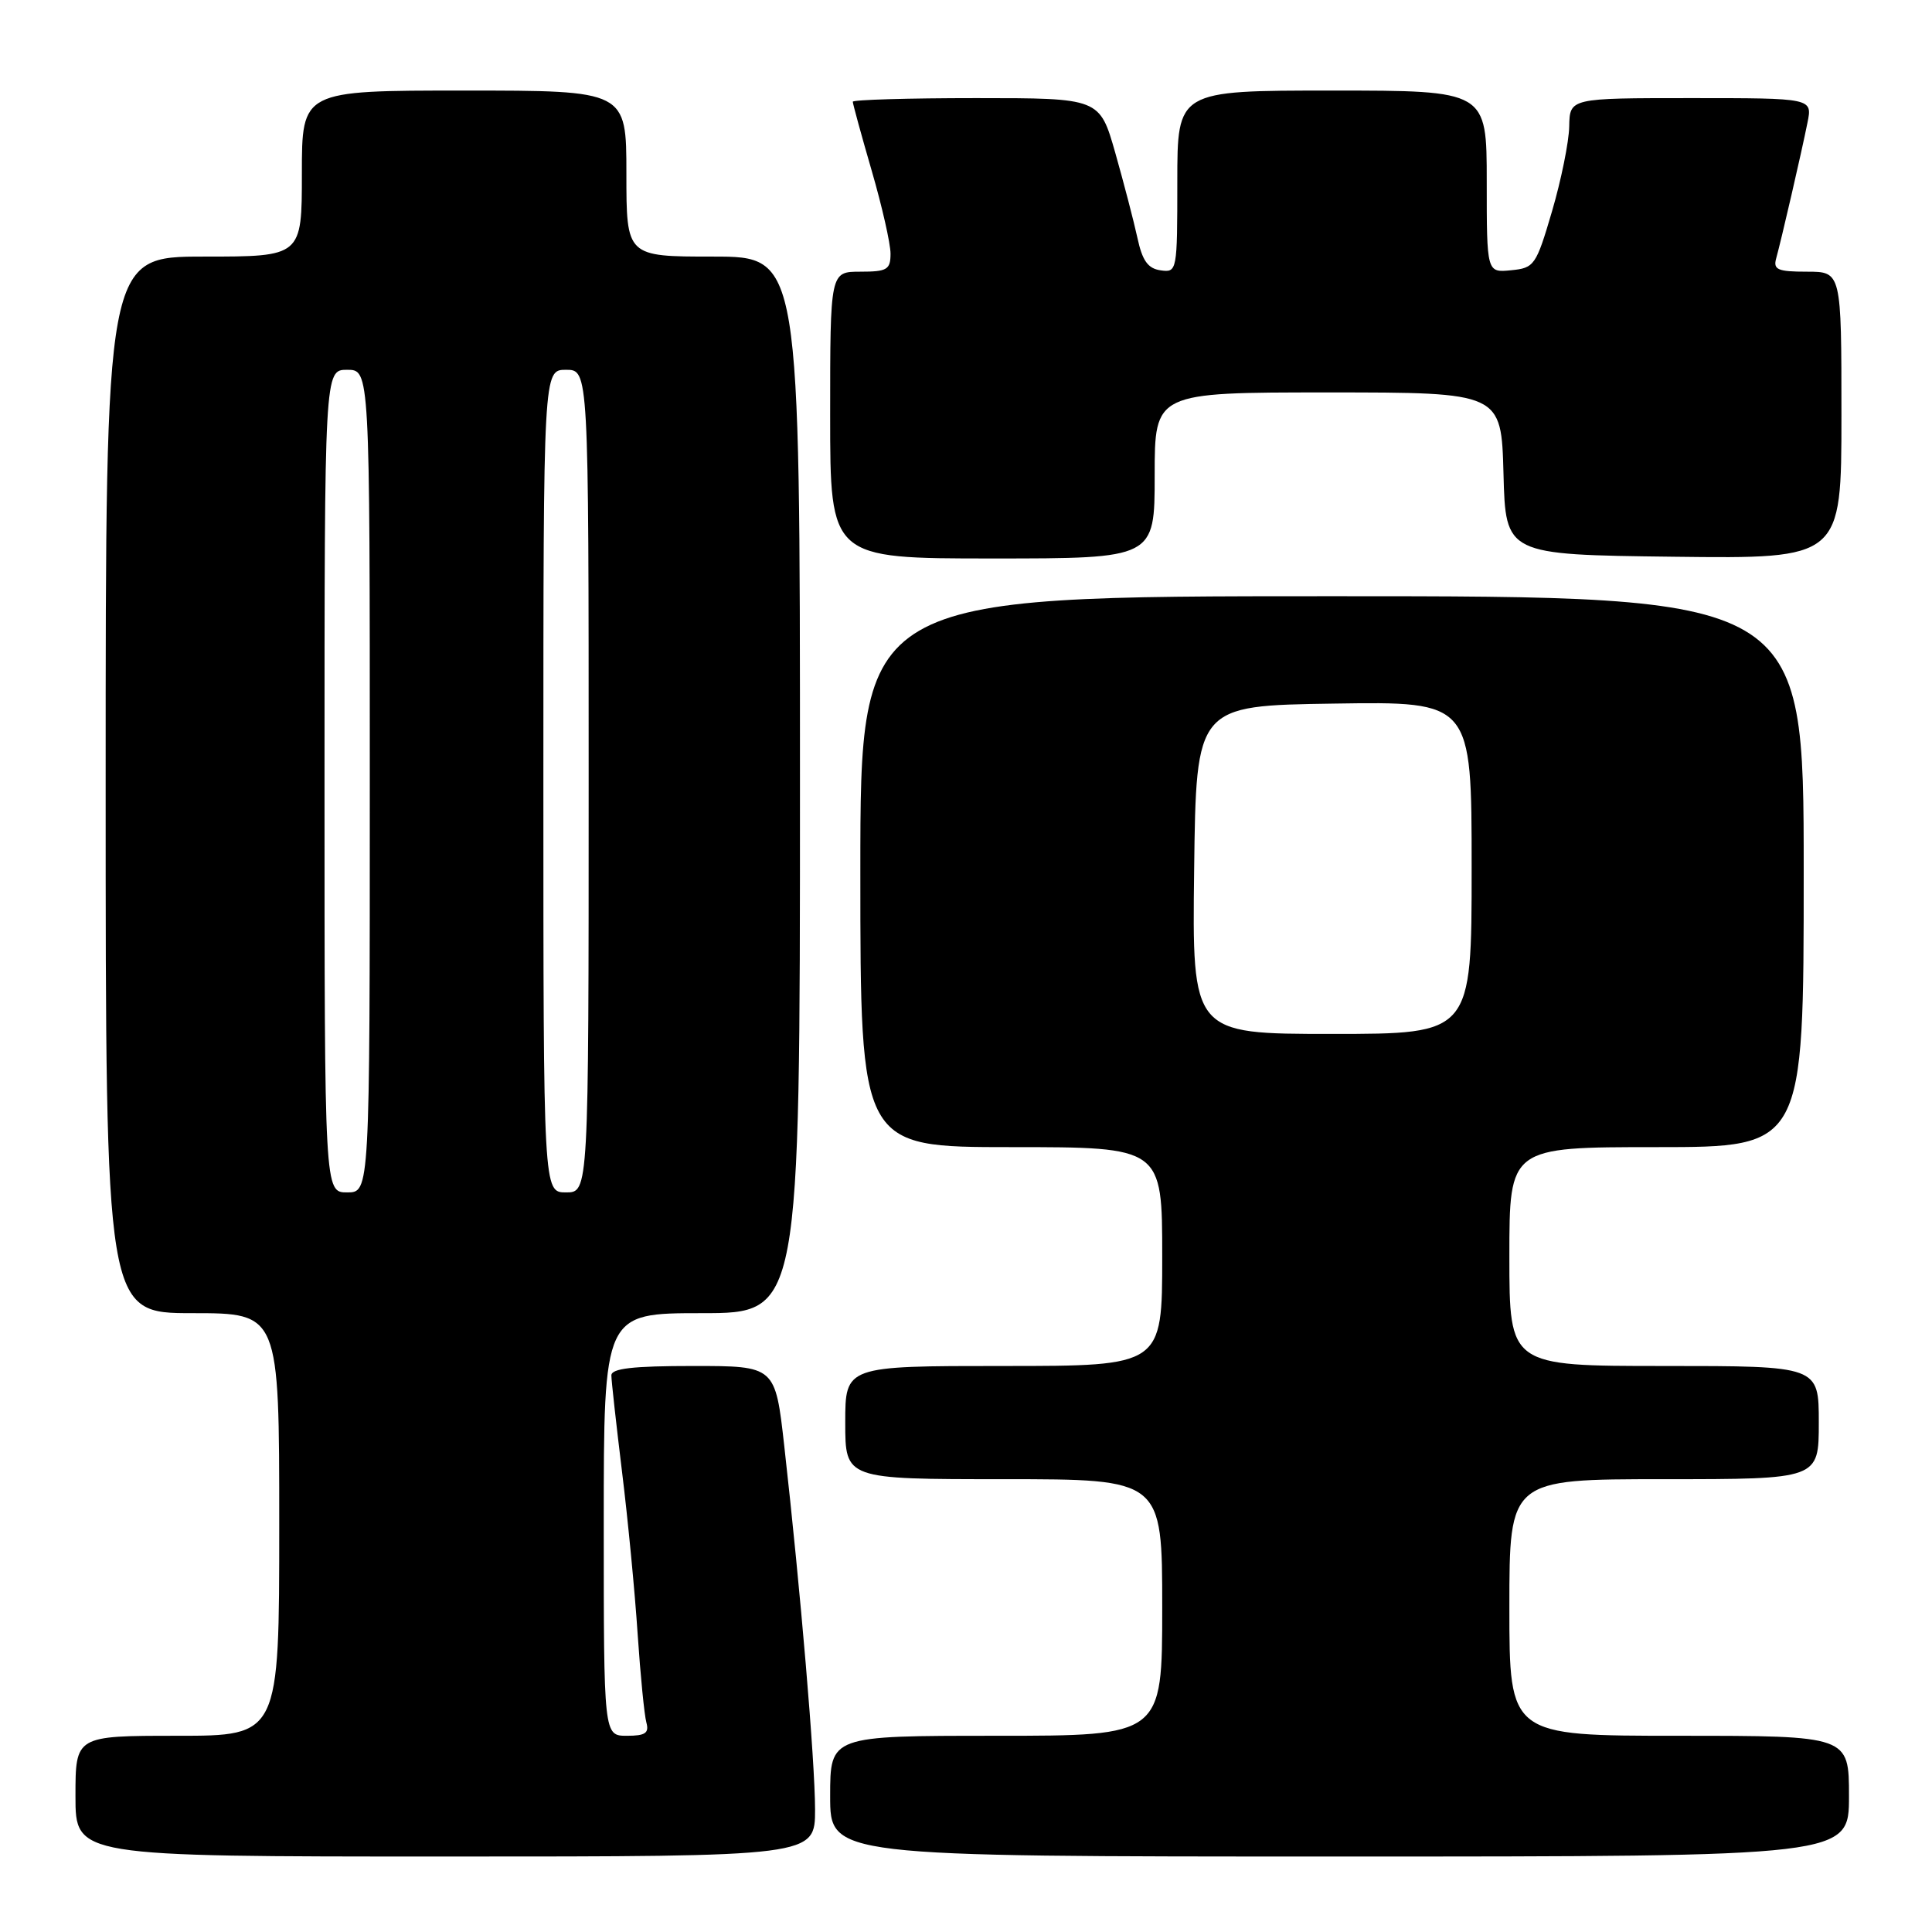 <?xml version="1.0" encoding="UTF-8" standalone="no"?>
<!DOCTYPE svg PUBLIC "-//W3C//DTD SVG 1.1//EN" "http://www.w3.org/Graphics/SVG/1.1/DTD/svg11.dtd" >
<svg xmlns="http://www.w3.org/2000/svg" xmlns:xlink="http://www.w3.org/1999/xlink" version="1.1" viewBox="0 0 256 256">
 <g >
 <path fill="currentColor"
d=" M 108.00 239.75 C 107.99 233.39 106.08 210.80 103.92 191.61 C 102.73 181.00 102.73 181.00 91.86 181.00 C 83.83 181.00 81.00 181.33 81.01 182.25 C 81.01 182.94 81.65 188.68 82.42 195.00 C 83.20 201.32 84.13 211.00 84.49 216.50 C 84.86 222.00 85.38 227.29 85.65 228.25 C 86.03 229.64 85.51 230.00 83.07 230.00 C 80.00 230.00 80.00 230.00 80.00 202.00 C 80.00 174.00 80.00 174.00 93.00 174.00 C 106.00 174.00 106.00 174.00 106.00 104.00 C 106.00 34.00 106.00 34.00 94.50 34.00 C 83.00 34.00 83.00 34.00 83.00 23.00 C 83.00 12.00 83.00 12.00 61.50 12.00 C 40.00 12.00 40.00 12.00 40.00 23.00 C 40.00 34.00 40.00 34.00 27.00 34.00 C 14.00 34.00 14.00 34.00 14.00 104.00 C 14.00 174.00 14.00 174.00 25.50 174.00 C 37.00 174.00 37.00 174.00 37.00 202.00 C 37.00 230.00 37.00 230.00 23.50 230.00 C 10.00 230.00 10.00 230.00 10.00 238.00 C 10.00 246.00 10.00 246.00 59.00 246.00 C 108.00 246.00 108.00 246.00 108.00 239.75 Z  M 245.00 238.00 C 245.00 230.00 245.00 230.00 222.50 230.00 C 200.00 230.00 200.00 230.00 200.00 213.00 C 200.00 196.00 200.00 196.00 220.50 196.00 C 241.00 196.00 241.00 196.00 241.00 188.50 C 241.00 181.00 241.00 181.00 220.50 181.00 C 200.00 181.00 200.00 181.00 200.00 166.50 C 200.00 152.00 200.00 152.00 219.50 152.00 C 239.00 152.00 239.00 152.00 239.00 115.50 C 239.00 79.00 239.00 79.00 176.50 79.00 C 114.00 79.00 114.00 79.00 114.00 115.50 C 114.00 152.00 114.00 152.00 134.00 152.00 C 154.00 152.00 154.00 152.00 154.00 166.50 C 154.00 181.00 154.00 181.00 133.00 181.00 C 112.00 181.00 112.00 181.00 112.00 188.50 C 112.00 196.00 112.00 196.00 133.00 196.00 C 154.00 196.00 154.00 196.00 154.00 213.00 C 154.00 230.00 154.00 230.00 132.00 230.00 C 110.00 230.00 110.00 230.00 110.00 238.00 C 110.00 246.00 110.00 246.00 177.50 246.00 C 245.00 246.00 245.00 246.00 245.00 238.00 Z  M 153.00 63.00 C 153.00 52.00 153.00 52.00 175.97 52.00 C 198.93 52.00 198.93 52.00 199.22 62.75 C 199.50 73.50 199.50 73.50 221.75 73.77 C 244.00 74.04 244.00 74.04 244.00 55.02 C 244.00 36.00 244.00 36.00 239.43 36.00 C 235.56 36.00 234.94 35.73 235.35 34.25 C 236.02 31.84 238.71 20.21 239.50 16.25 C 240.16 13.00 240.16 13.00 224.08 13.00 C 208.00 13.00 208.00 13.00 207.93 16.75 C 207.89 18.81 206.86 23.88 205.65 28.00 C 203.54 35.18 203.31 35.51 200.22 35.81 C 197.00 36.13 197.00 36.13 197.00 24.06 C 197.00 12.00 197.00 12.00 176.50 12.00 C 156.00 12.00 156.00 12.00 156.00 24.07 C 156.00 35.96 155.97 36.13 153.78 35.82 C 152.10 35.58 151.36 34.54 150.71 31.50 C 150.23 29.30 148.91 24.24 147.78 20.25 C 145.71 13.00 145.71 13.00 129.35 13.00 C 120.36 13.00 113.00 13.22 113.00 13.48 C 113.00 13.75 114.12 17.85 115.50 22.60 C 116.88 27.34 118.00 32.30 118.00 33.61 C 118.00 35.73 117.55 36.00 114.00 36.00 C 110.00 36.00 110.00 36.00 110.00 55.00 C 110.00 74.00 110.00 74.00 131.50 74.00 C 153.00 74.00 153.00 74.00 153.00 63.00 Z  M 43.00 103.50 C 43.00 49.00 43.00 49.00 46.00 49.00 C 49.00 49.00 49.00 49.00 49.00 103.50 C 49.00 158.00 49.00 158.00 46.00 158.00 C 43.00 158.00 43.00 158.00 43.00 103.50 Z  M 72.00 103.50 C 72.00 49.00 72.00 49.00 75.00 49.00 C 78.00 49.00 78.00 49.00 78.00 103.50 C 78.00 158.00 78.00 158.00 75.00 158.00 C 72.00 158.00 72.00 158.00 72.00 103.50 Z  M 158.23 115.25 C 158.50 93.50 158.50 93.50 176.75 93.23 C 195.00 92.95 195.00 92.95 195.00 114.98 C 195.00 137.00 195.00 137.00 176.48 137.00 C 157.96 137.00 157.96 137.00 158.23 115.25 Z "/>
</g>
</svg>